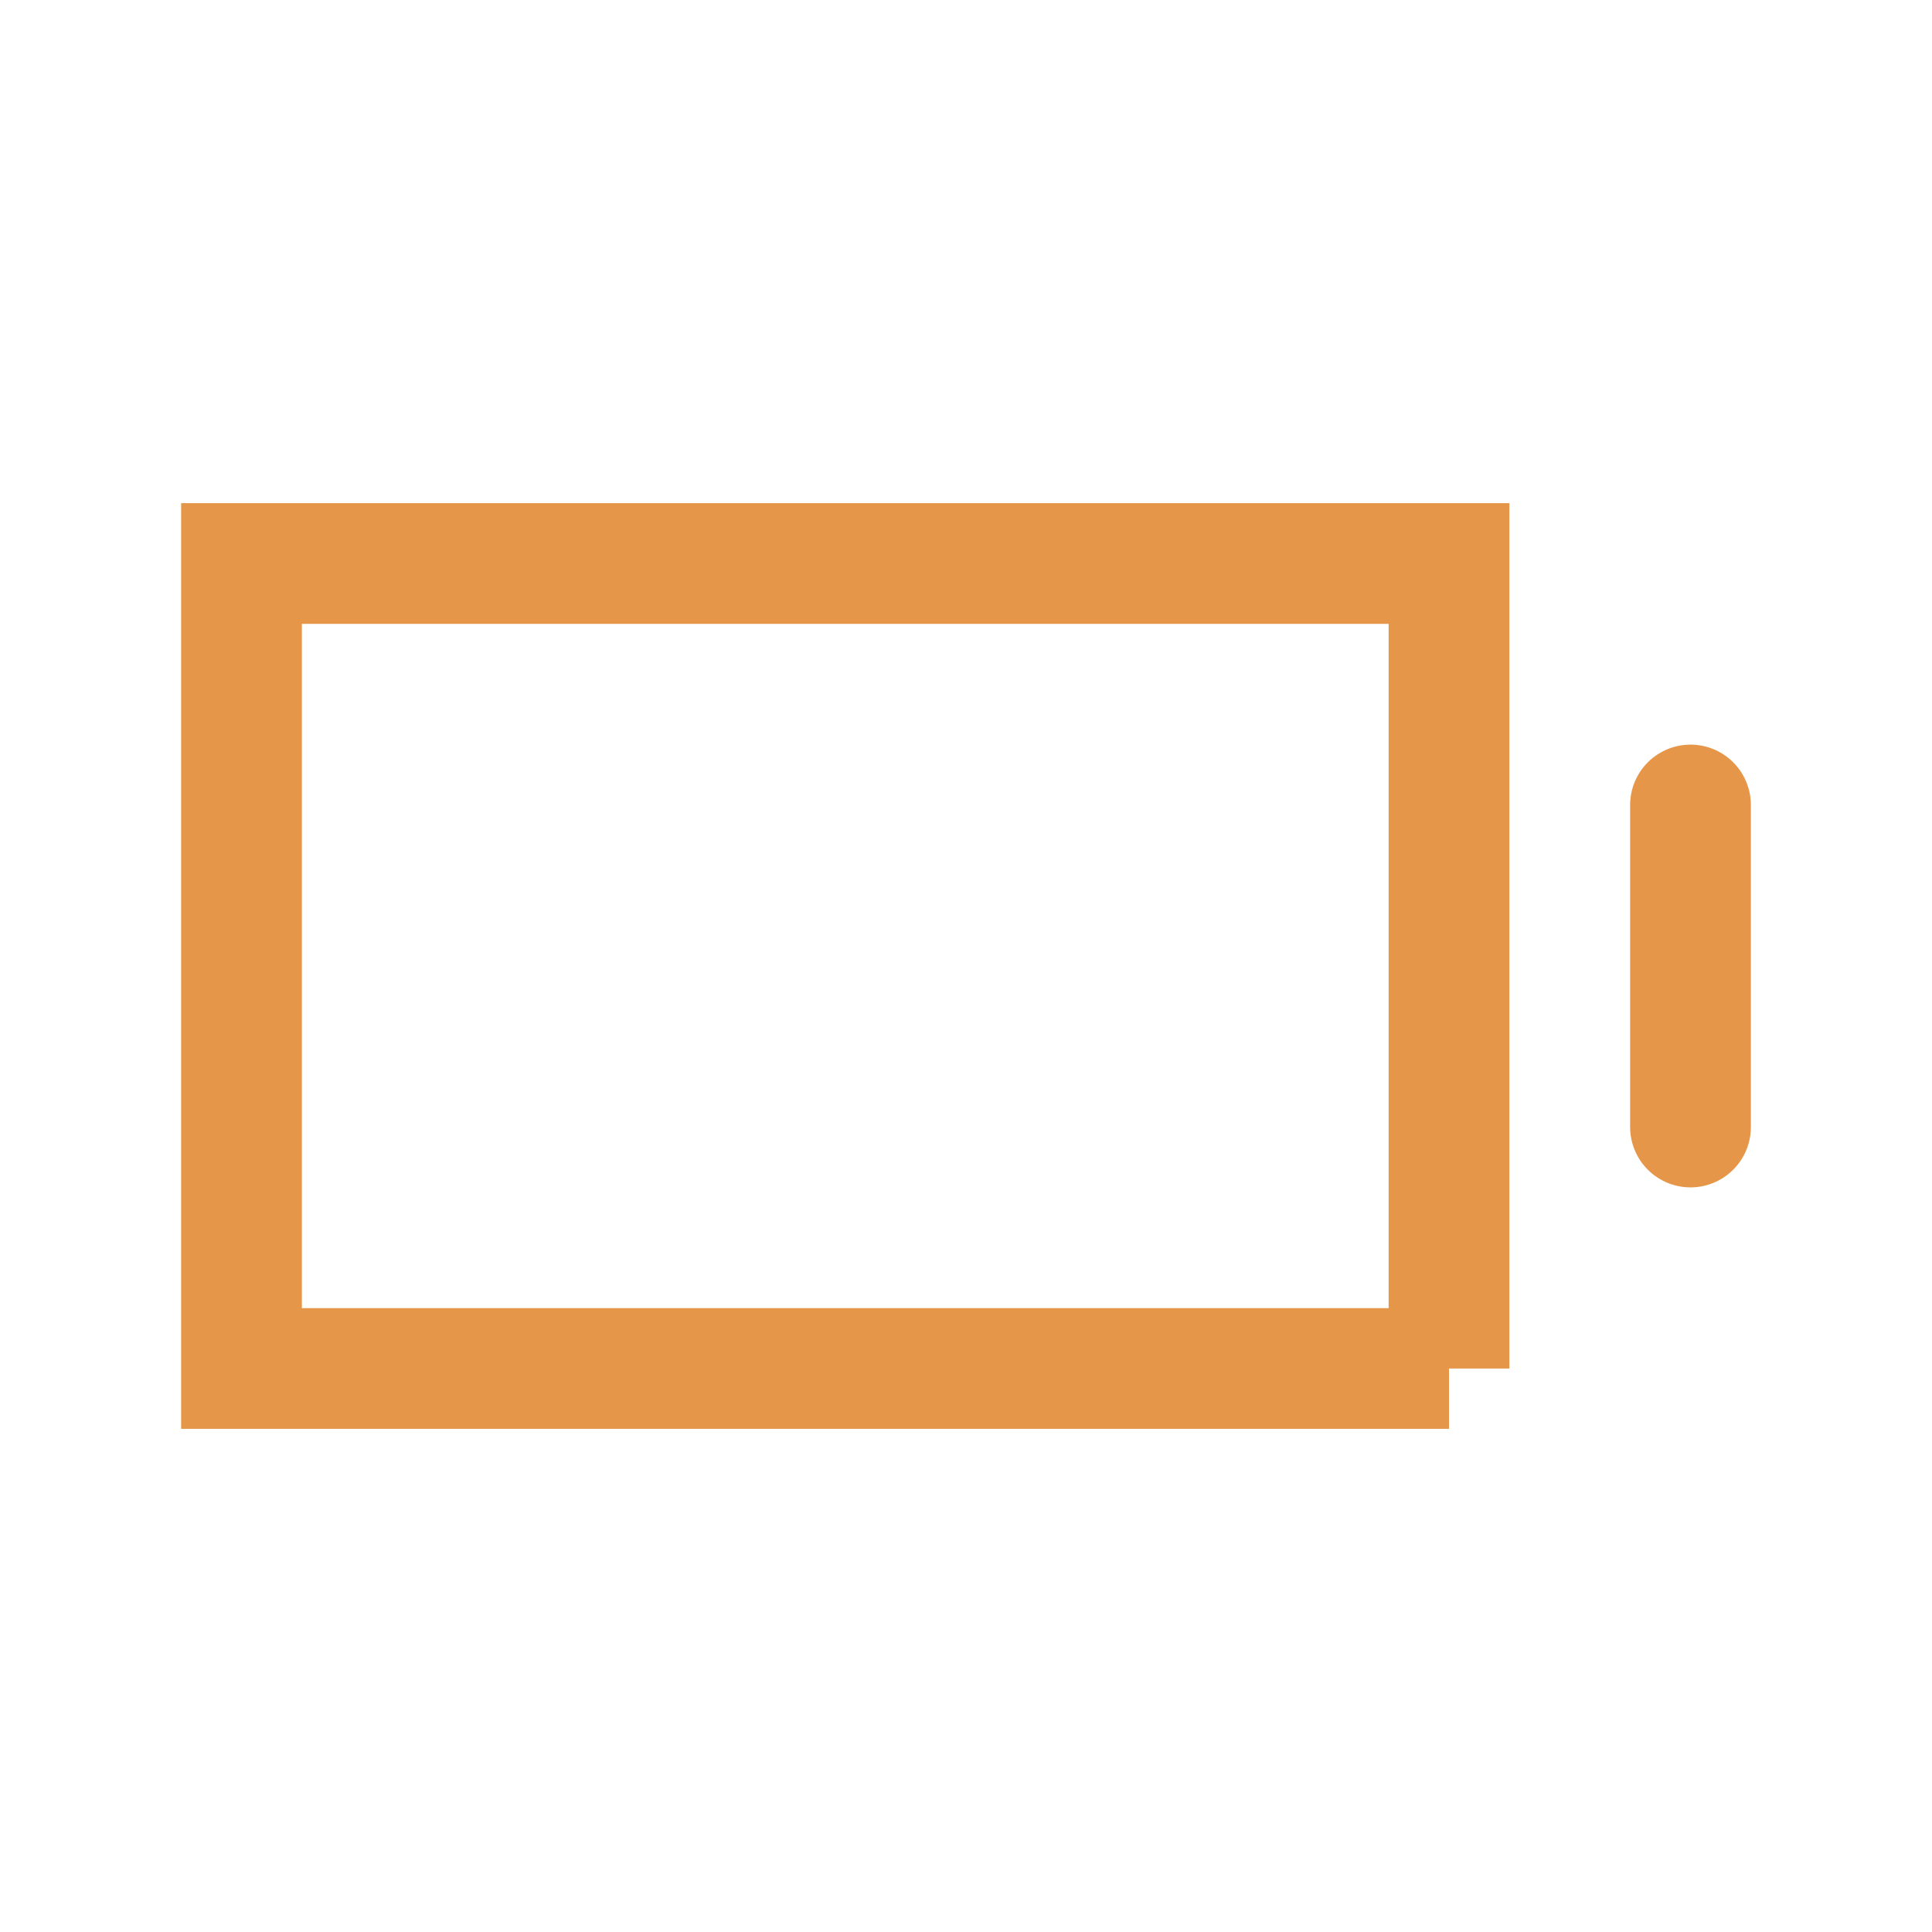 <svg xmlns="http://www.w3.org/2000/svg" class="rubicons bettery-empty" width="36" height="36" viewBox="0 0 24 24" stroke="rgb(230, 150, 72)" stroke-width="1.5" fill="none">
  <path d="M18 17H3V7h15v10zM21 10v4" stroke-miterlimit="10" stroke-linecap="round"></path>
</svg>